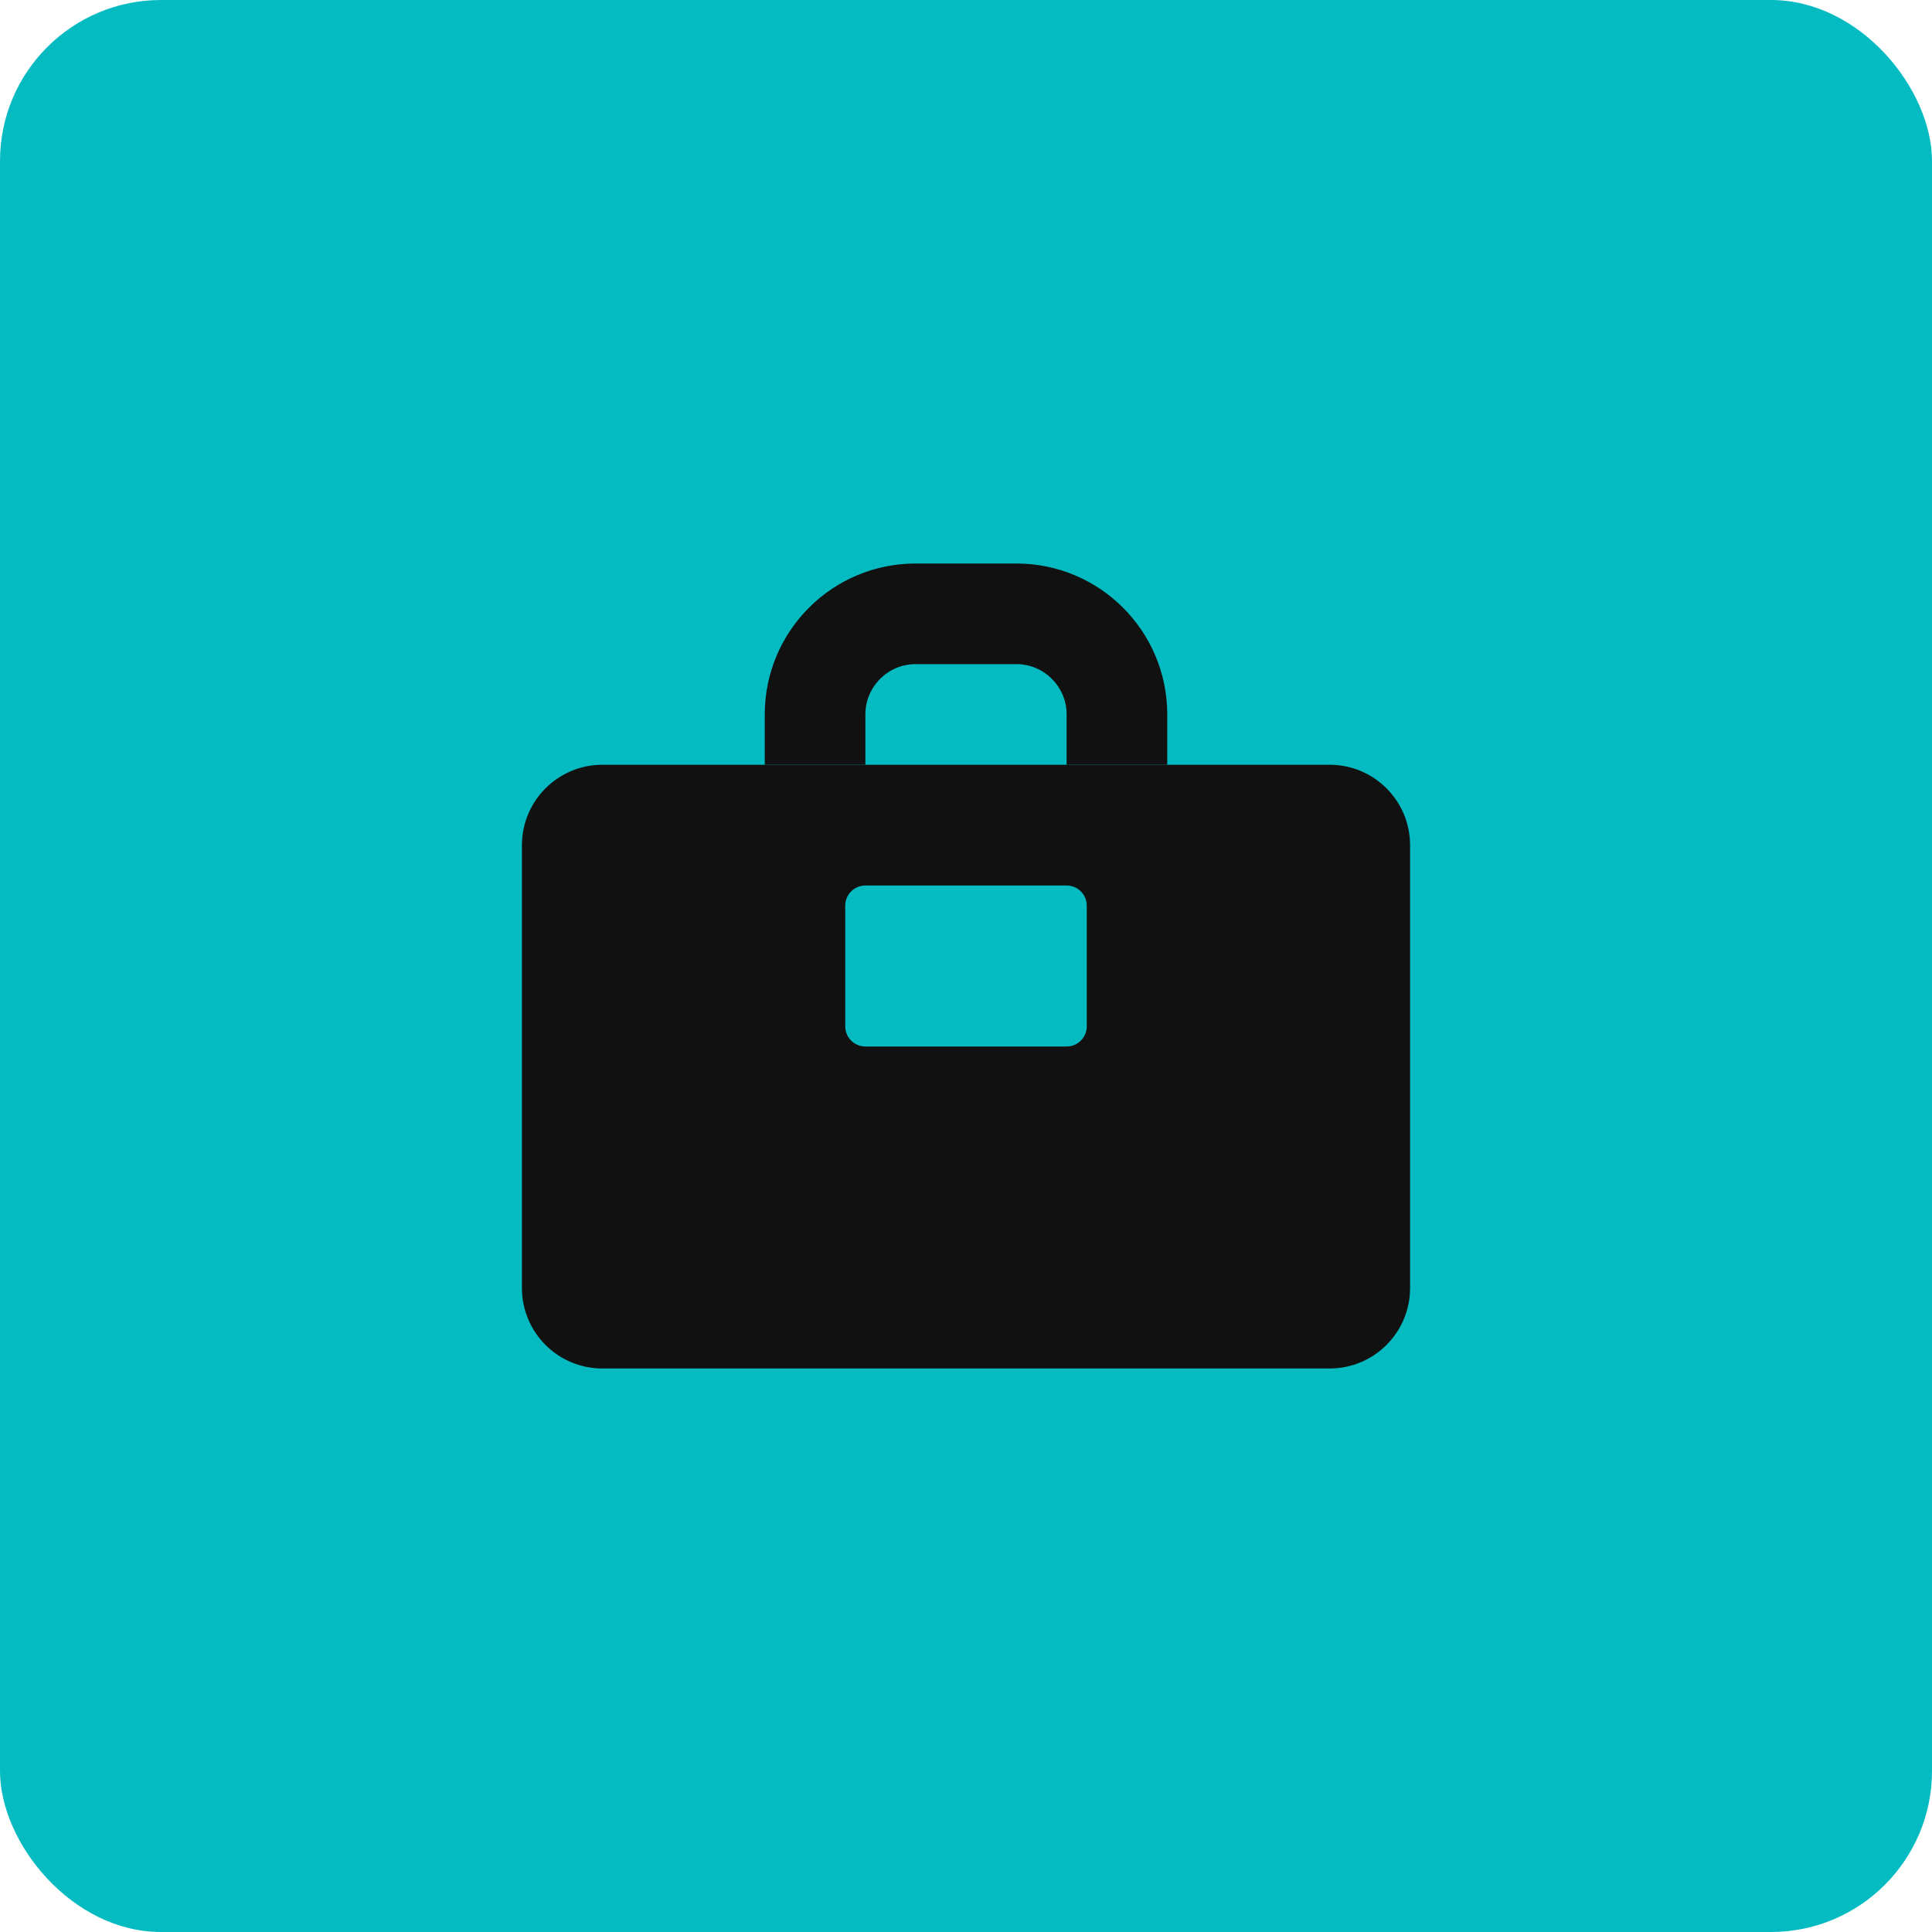 <svg width="48" height="48" viewBox="0 0 48 48" fill="none" xmlns="http://www.w3.org/2000/svg">
<rect width="48" height="48" rx="4" fill="#04BBC2"/>
<path fill-rule="evenodd" clip-rule="evenodd" d="M14.967 19C13.862 19 12.967 19.895 12.967 21V32C12.967 33.105 13.862 34 14.967 34H33.033C34.138 34 35.033 33.105 35.033 32V21C35.033 19.895 34.138 19 33.033 19H14.967ZM21.5 22C21.224 22 21 22.224 21 22.5V25.5C21 25.776 21.224 26 21.5 26H26.5C26.776 26 27 25.776 27 25.5V22.5C27 22.224 26.776 22 26.5 22H21.5Z" fill="#111111"/>
<path d="M21.5 19H19V17.75C19 15.679 20.679 14 22.75 14H25.25C27.321 14 29 15.679 29 17.75V19H26.5V17.75C26.5 17.06 25.94 16.5 25.25 16.5H22.75C22.06 16.5 21.5 17.06 21.5 17.75V19Z" fill="#111111"/>
</svg>
